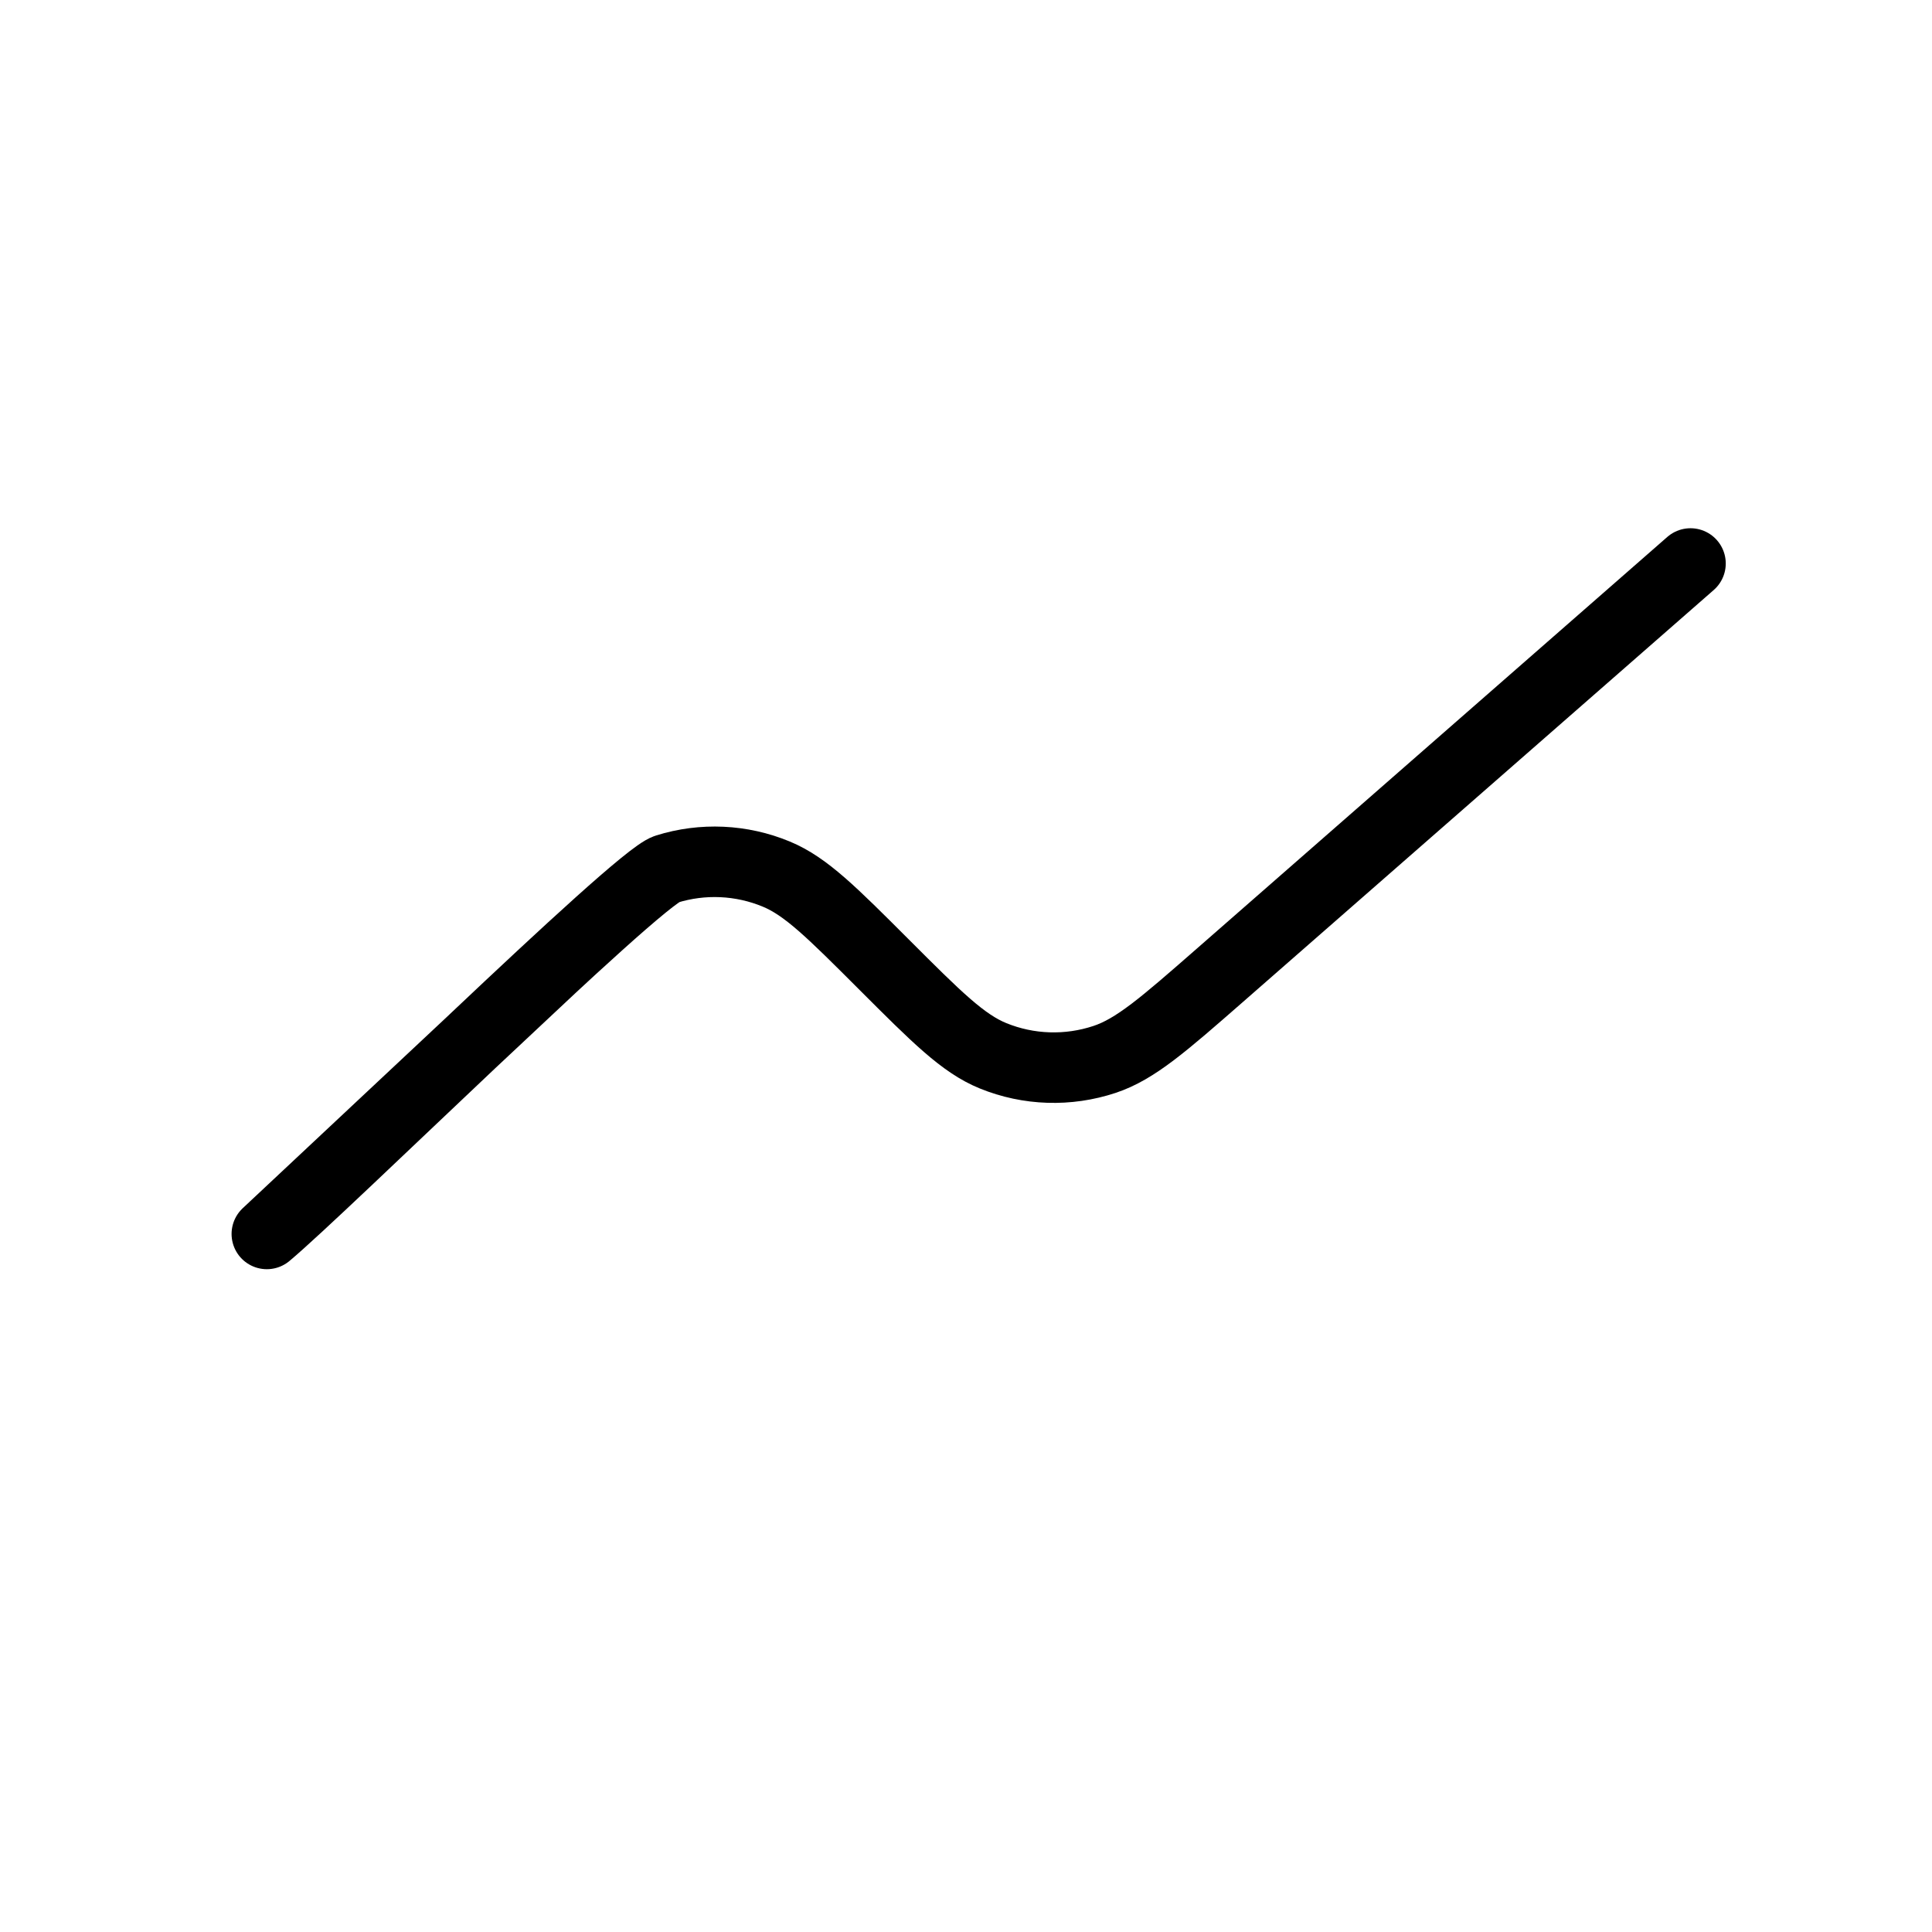 <svg width="137" height="137" viewBox="0 0 137 137" fill="none" xmlns="http://www.w3.org/2000/svg">
<path d="M119.875 39.958L86.506 69.156C82.509 72.653 80.511 74.399 78.322 75.125C75.741 75.981 72.938 75.893 70.419 74.867C68.291 74 66.421 72.13 62.69 68.399L62.653 68.362C58.98 64.689 57.143 62.852 55.049 61.983C52.578 60.958 49.827 60.832 47.274 61.629C45.112 62.304 22.9 84.184 18.921 87.5L39.306 68.399" stroke="black" stroke-width="5" stroke-linecap="round" stroke-linejoin="round"/>
</svg>
